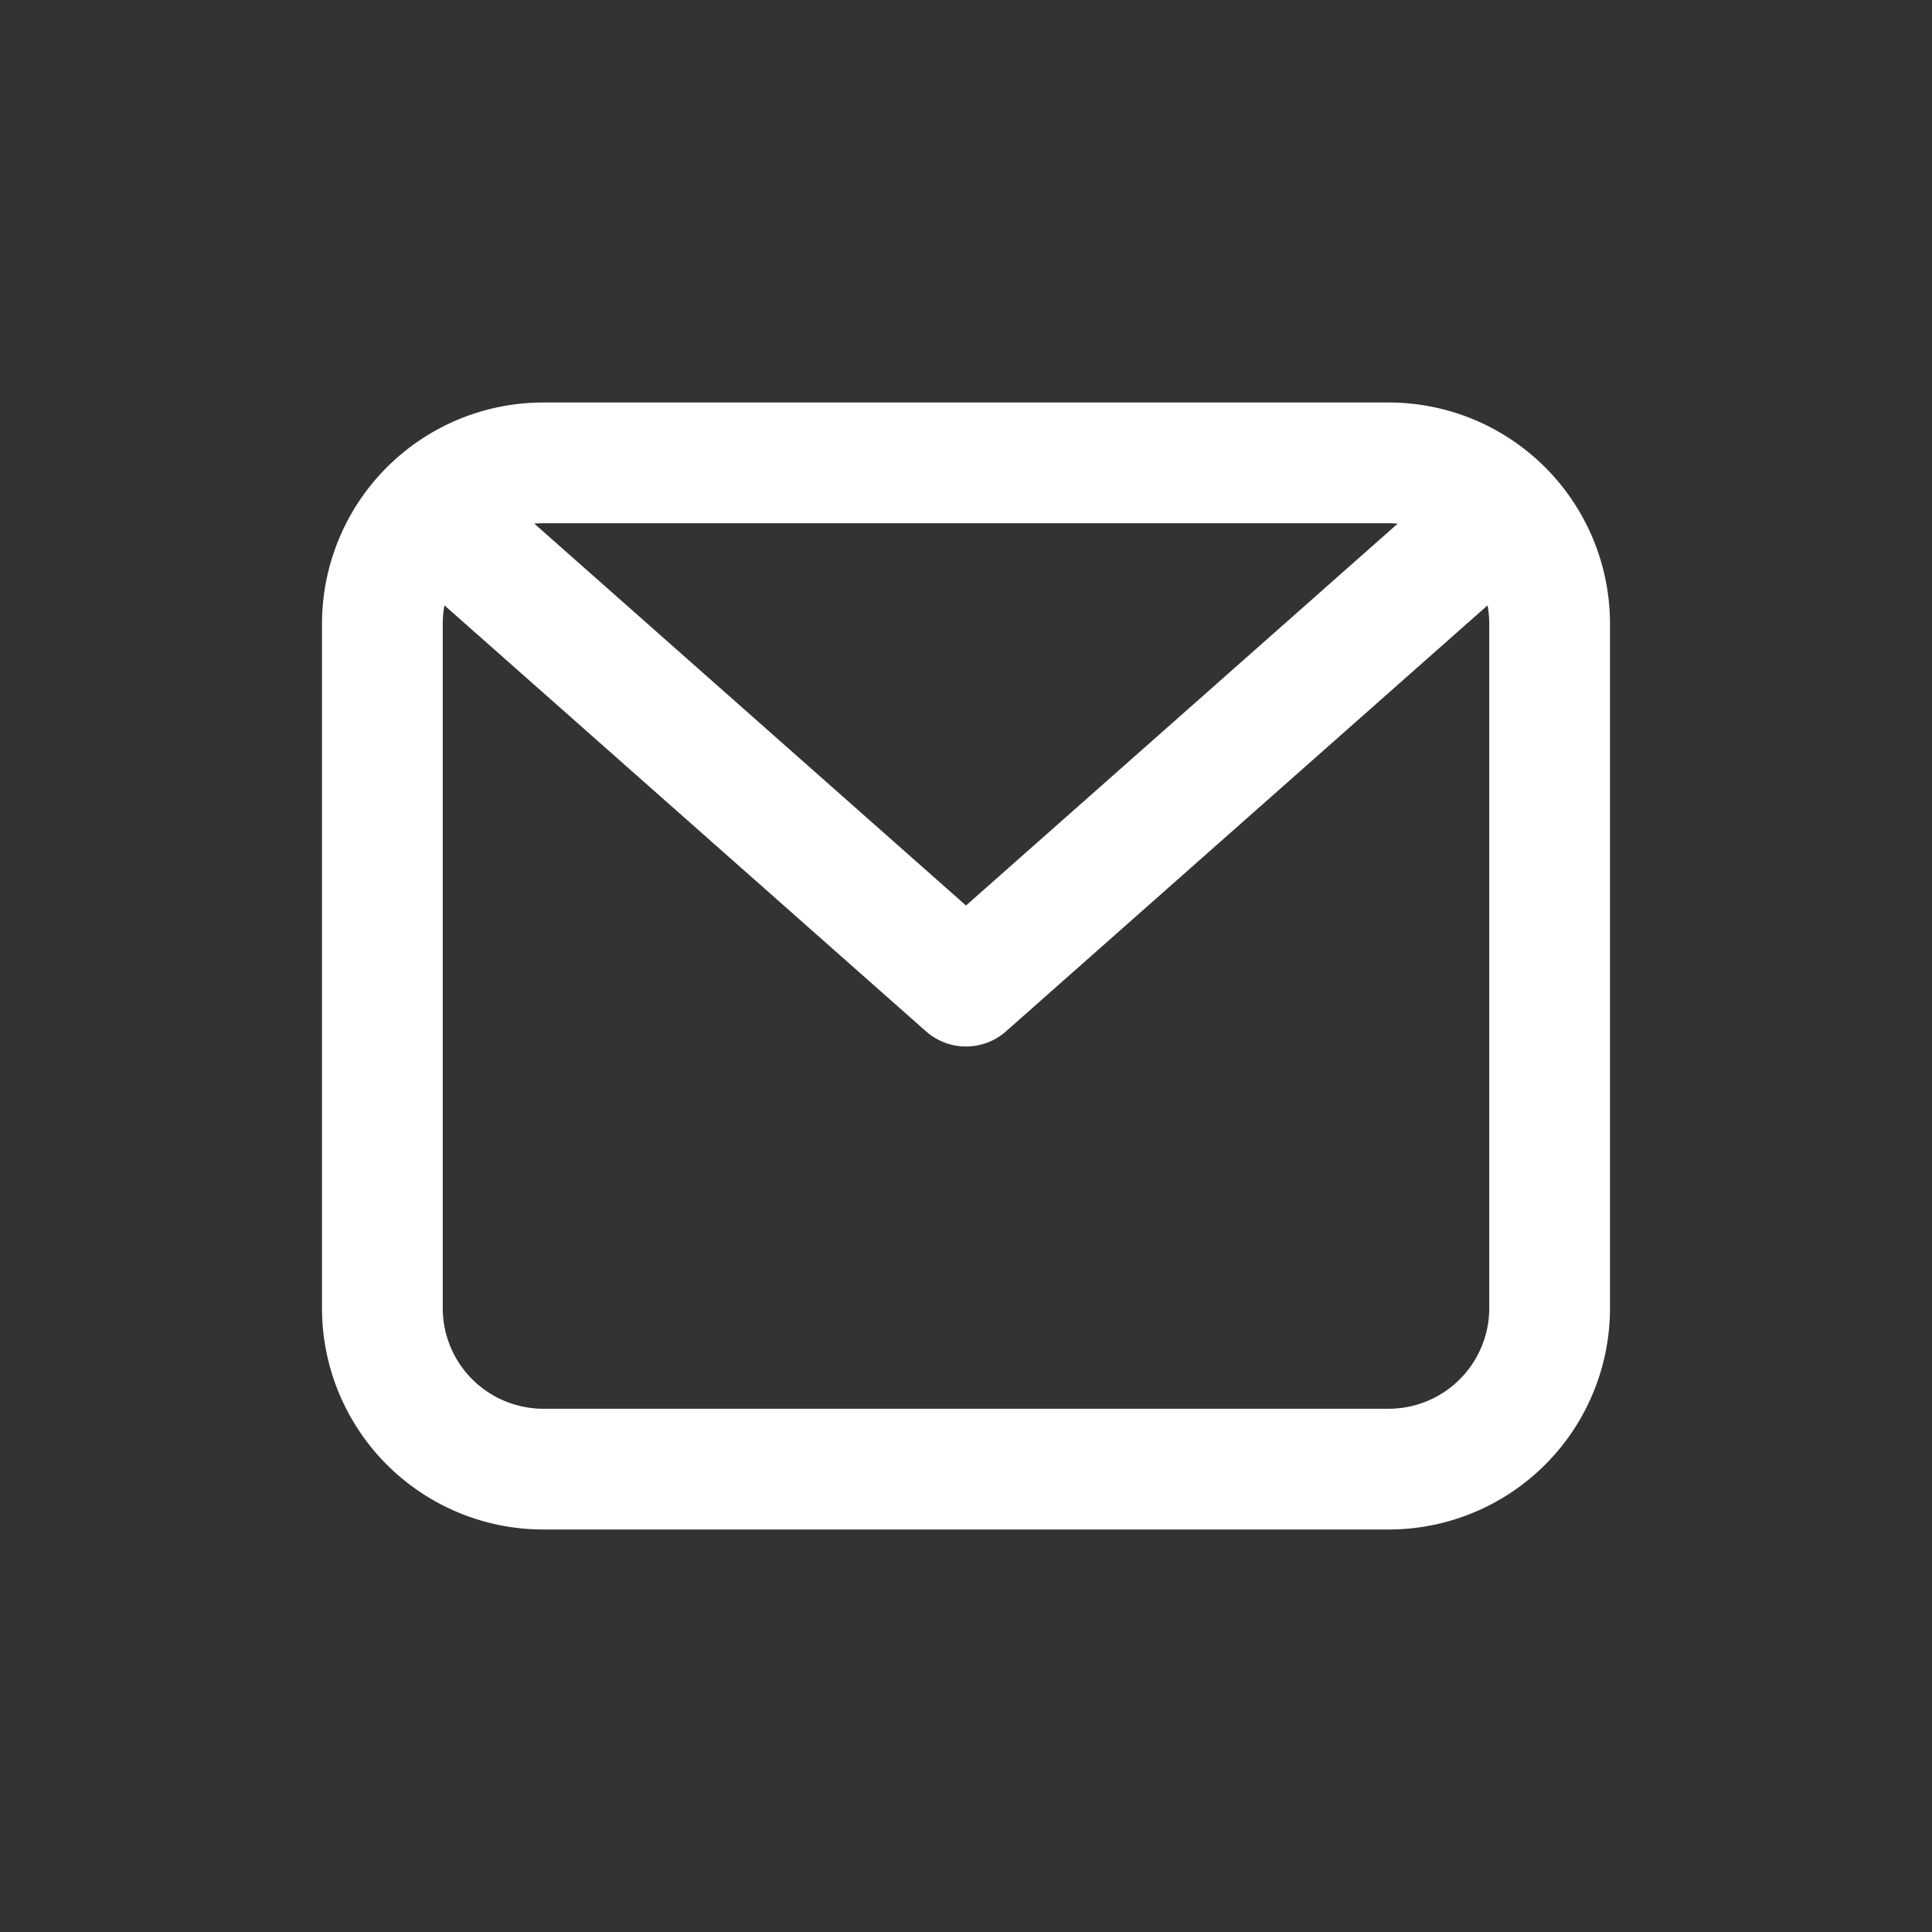 <svg width="24" height="24" fill="none" xmlns="http://www.w3.org/2000/svg"><rect width="100%" height="100%" fill="#333333" stroke="none"/><path d="M4.75 7.75a2 2 0 012-2h10.5a2 2 0 012 2v8.5a2 2 0 01-2 2H6.75a2 2 0 01-2-2v-8.5z" stroke="#fff" stroke-width="1.5" stroke-linecap="round" stroke-linejoin="round"/><path d="M5.5 6.5l6.5 5.75 6.5-5.75" stroke="#fff" stroke-width="1.5" stroke-linecap="round" stroke-linejoin="round"/></svg>